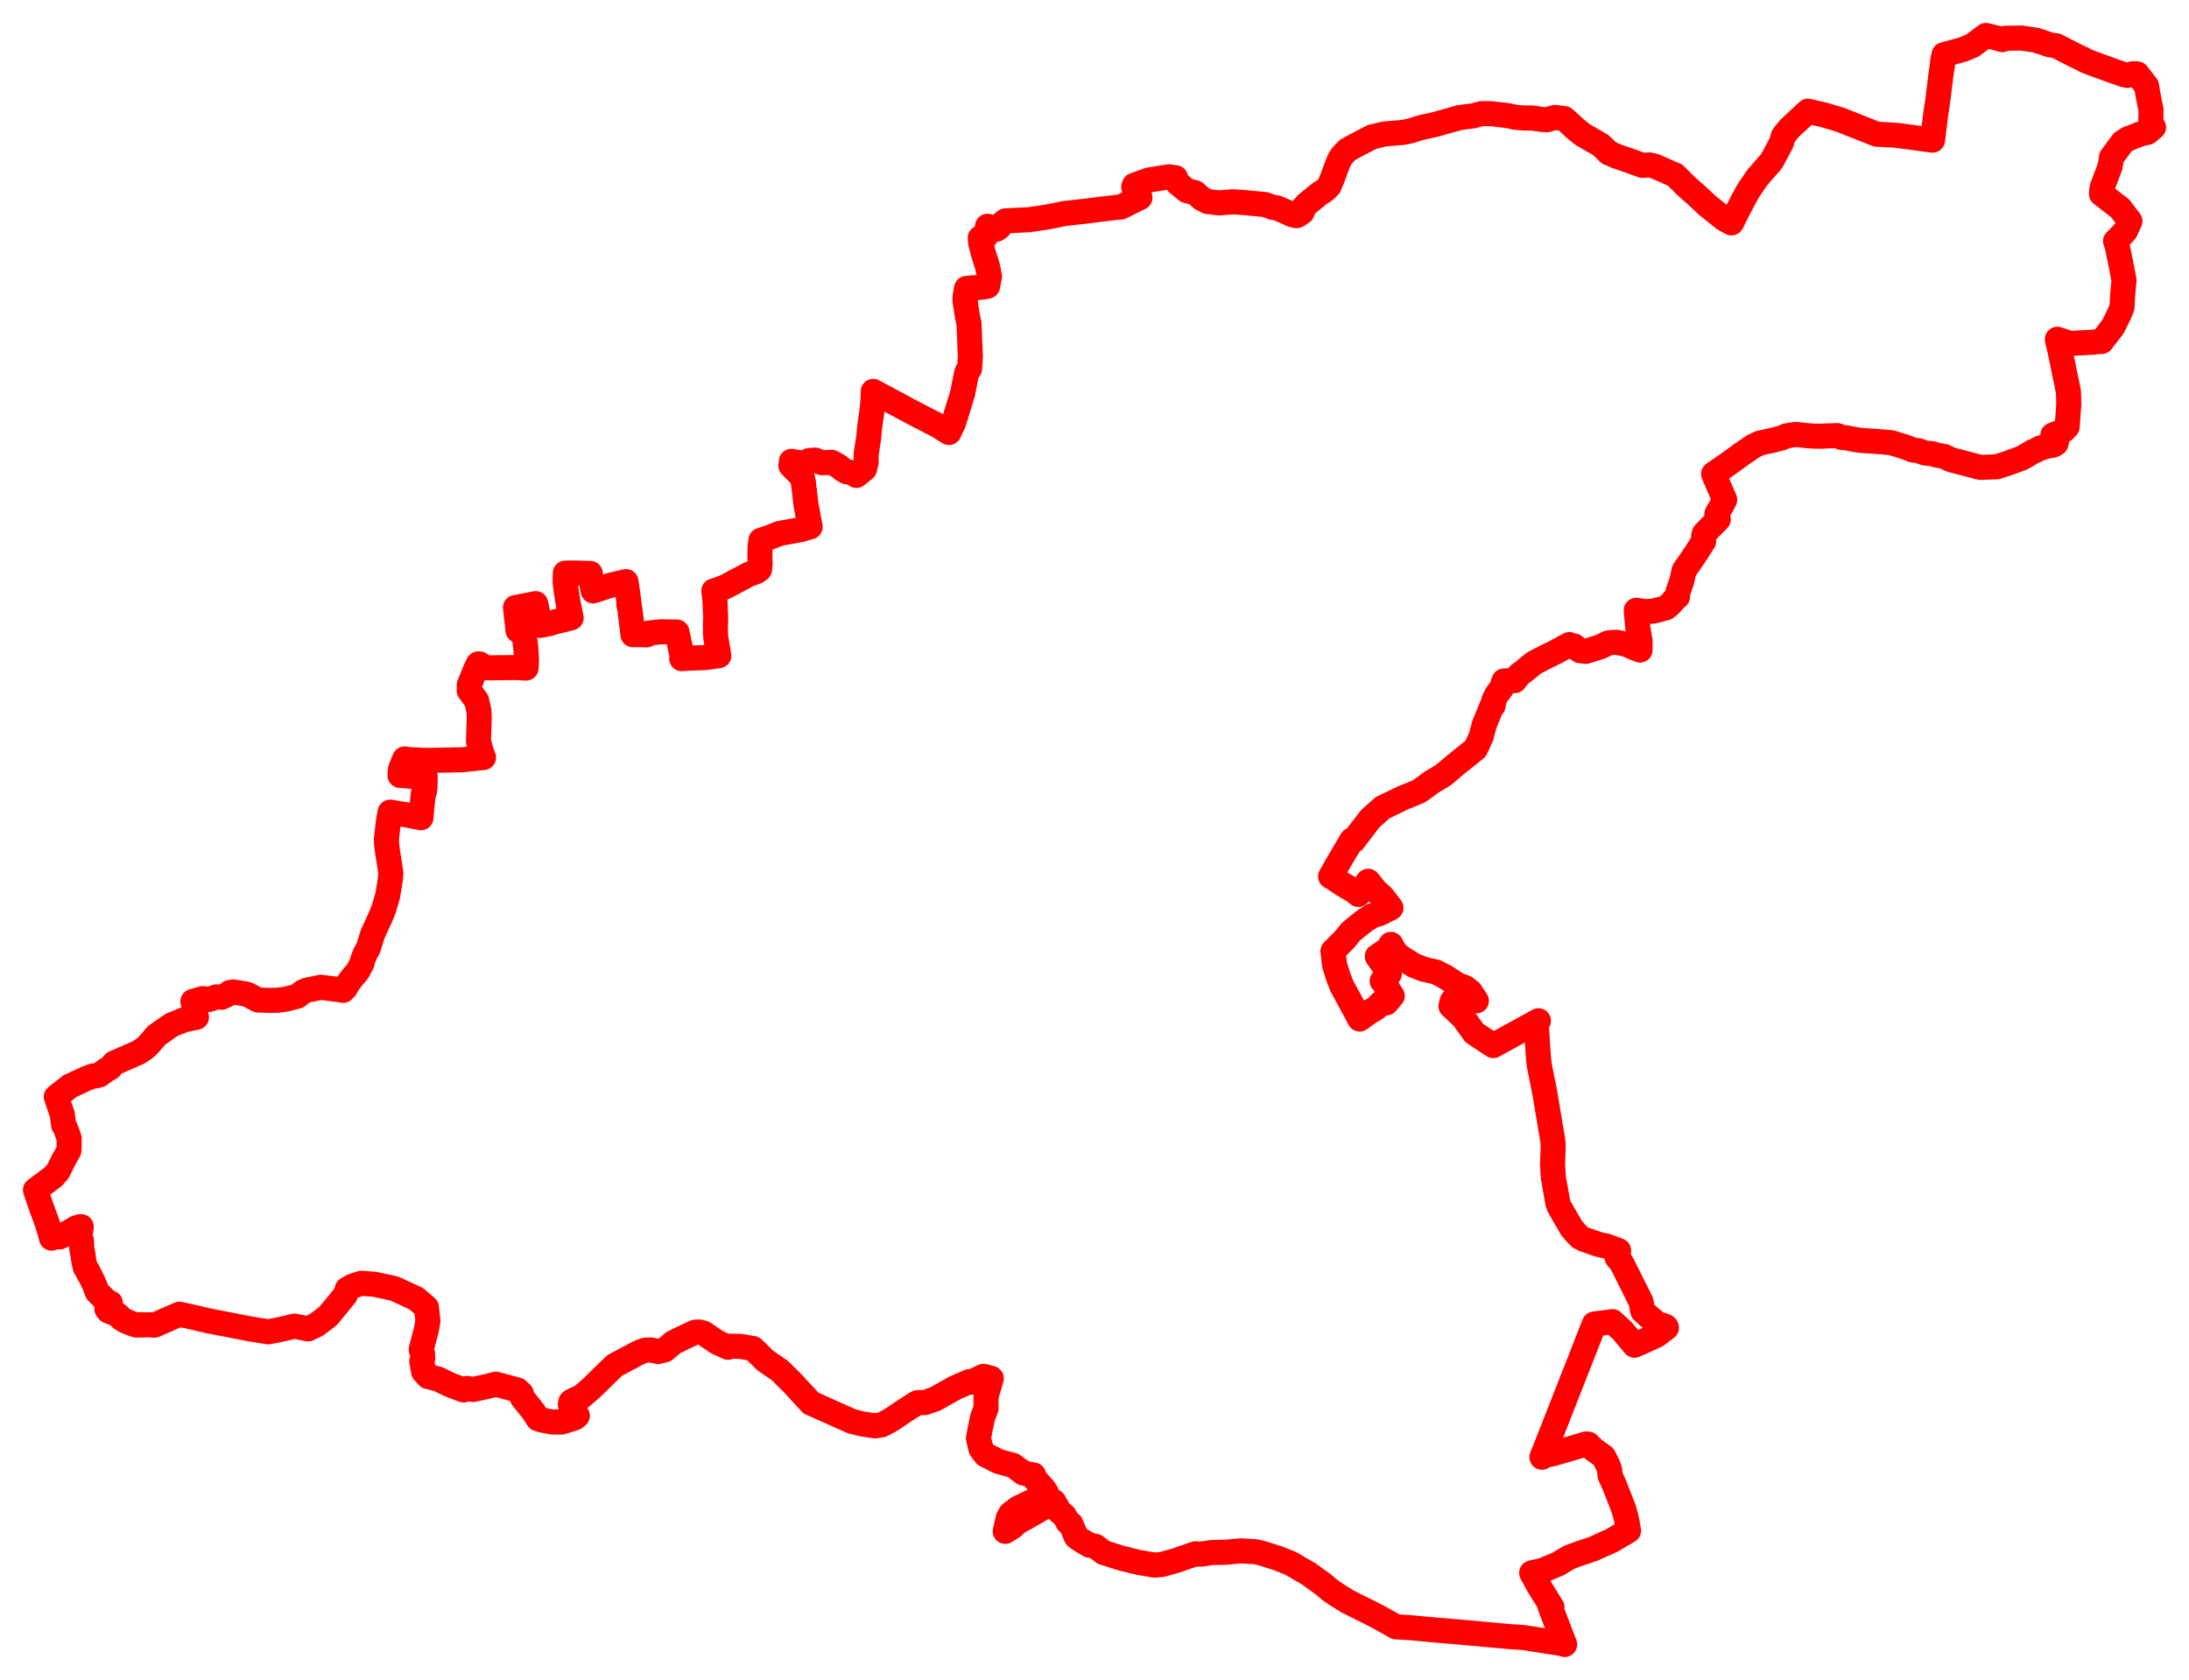 <svg width="308.677" height="236.932" xmlns="http://www.w3.org/2000/svg"><polygon points="5,167.836 5.84,170.28 6.724,172.687 7.266,174.621 8.239,174.276 8.394,174.455 9.764,173.77 10.734,173.179 11.193,173.034 11.457,173.003 11.264,174.407 11.486,174.973 11.54,176.229 11.651,176.654 11.813,177.785 12.027,178.747 12.419,179.308 12.467,179.568 12.789,180.062 13.387,181.35 13.694,182.184 15.199,183.699 15.566,183.772 15.074,184.611 15.296,184.9 16.357,185.311 16.511,185.37 16.787,185.599 17.106,185.947 17.585,186.245 18.292,186.559 19.204,186.879 19.925,186.825 20.069,186.882 20.178,186.886 20.5,186.847 21.008,186.84 21.221,186.858 21.791,186.889 25.29,185.352 27.481,185.828 29.262,186.256 35.282,187.424 37.827,187.835 39.388,187.538 41.516,187.028 43.426,187.42 44.585,186.879 46.271,185.603 47.038,184.672 48.711,182.617 48.968,181.813 49.735,181.386 50.949,180.991 52.814,181.13 55.59,181.723 58.675,183.147 60.138,184.396 60.341,186.325 60.155,187.397 59.395,190.342 59.586,190.96 59.61,191.581 59.476,192.005 59.741,193.462 60.389,194.153 61.748,194.48 63.509,195.334 65.367,196.033 65.891,195.82 66.697,195.967 68.847,195.502 69.914,195.219 71.317,195.587 72.962,196.037 73.515,196.55 73.646,197.119 75.173,199.021 75.874,200.105 76.536,200.294 77.811,200.548 79.174,200.563 81.021,199.988 81.414,199.68 80.414,198.098 80.49,197.723 80.701,197.566 82.007,196.983 83.453,195.725 86.051,193.18 86.713,192.557 90.239,190.687 91.071,190.407 91.813,190.4 92.811,190.612 93.742,190.383 94.939,189.366 96.311,188.684 98.027,187.884 98.65,187.865 99.243,188.027 101.098,189.298 102.67,190.015 103.045,189.857 104.415,189.887 106.2,190.191 107.916,191.883 109.937,193.266 111.739,195.049 114.35,197.881 120.118,200.458 121.728,200.854 123.39,201.098 124.364,200.946 125.671,200.239 127.835,198.784 129.378,197.817 130.447,197.813 131.879,197.309 134.674,195.733 136.685,194.851 136.971,194.937 138.34,194.272 138.655,194.118 139.131,194.214 139.785,194.404 139.044,196.949 139.038,198.666 138.575,199.843 138.199,201.602 137.974,202.853 138.331,204.343 138.968,205.182 140.809,206.121 142.84,206.661 144.318,207.757 145.746,208.027 145.963,208.618 147.152,209.93 147.518,210.46 147.593,210.598 146.609,211.218 145.821,211.643 145.117,211.948 143.563,212.71 142.534,213.48 142.269,213.908 142.151,214.196 141.754,215.975 141.894,215.893 142.789,215.331 143.505,214.655 144.548,214.103 148.596,211.773 149.427,213.221 150.1,213.771 150.574,214.664 151.008,214.933 151.76,216.741 152.247,217.104 153.662,217.94 154.465,218.082 155.617,218.956 157.197,219.464 158.094,219.739 160.655,220.377 162.822,220.736 163.863,220.648 165.88,220.072 168.606,219.132 168.684,219.162 169.305,219.194 170.876,218.963 172.726,218.932 175.015,218.724 176.973,218.842 177.857,219.03 180.208,219.772 181.969,220.478 184.58,221.992 186.652,223.498 187.559,224.268 188.56,224.949 190.056,225.882 194.305,228.009 196.857,229.446 198.875,229.56 201.814,229.841 204.954,230.103 212.924,230.825 214.809,230.947 220.521,231.841 220.636,231.932 218.57,226.555 218.843,226.659 216.938,223.591 215.985,221.835 217.605,221.461 219.806,220.532 220.393,220.148 221.272,219.642 222.491,219.183 224.587,218.481 227.288,217.267 229.65,215.873 229.354,214.272 228.979,212.858 227.673,209.502 227.203,208.459 227.02,208.033 227.009,207.479 226.807,206.798 226.159,205.467 224.708,204.413 223.957,203.671 223.67,203.648 222.344,204.044 219.077,204.998 217.947,205.24 217.673,205.358 217.436,205.525 217.564,205.162 218.023,204.036 224.815,186.735 227.393,186.399 228.815,187.725 230.498,189.726 233.569,188.345 234.99,187.261 234.914,187.104 234.598,186.948 233.896,186.775 233.58,186.61 232.029,185.262 231.637,184.883 231.412,183.603 228.752,178.289 228.369,177.638 228.193,177.549 228.03,177.359 228.246,176.38 226.622,175.762 225.487,175.522 223.378,174.796 222.776,174.483 222.209,173.889 221.61,173.193 219.891,170.228 219.682,169.69 219.043,166.063 218.923,164.26 219.005,162.341 219.007,161.306 218.944,160.737 218.814,159.969 217.802,153.944 217.085,150.361 216.95,149.318 216.659,144.922 216.718,144.254 216.938,143.97 214.886,145.099 210.556,147.462 210.006,147.105 207.879,145.681 206.355,143.538 204.601,141.892 204.693,141.546 204.796,141.16 207.387,141.15 208.187,141.16 207.353,139.877 206.631,139.309 205.414,138.824 203.688,137.701 202.486,137.091 200.719,136.679 199.406,136.173 198.068,135.341 197.129,134.689 196.669,134.154 196.129,133.191 195.721,133.869 194.211,134.887 195.923,137.31 194.905,138.346 195.653,139.298 195.823,139.712 196.329,140.452 195.476,141.454 194.737,141.452 194.063,142.16 192.963,142.823 191.729,143.719 190.891,142.139 189.206,139.047 188.71,137.75 188.19,136.096 187.961,134.155 189.597,132.51 190.468,131.439 191.224,130.807 192.508,129.778 193.532,129.155 194.537,128.841 196.14,128.038 194.964,126.499 193.977,125.607 192.928,124.29 191.547,126.149 190.984,125.688 189.429,124.766 187.859,123.725 187.672,123.637 187.628,123.609 188.607,121.898 190.608,118.491 190.792,118.631 193.225,115.468 194.957,113.917 197.858,112.518 200.041,111.631 201.118,110.868 201.872,110.311 203.516,109.332 205.194,107.909 208.06,105.605 208.346,105.016 208.931,103.716 208.922,103.61 209.296,102.221 210.402,99.519 210.556,99.507 210.627,98.862 211.056,97.953 211.662,97.185 212.082,96.04 213.576,95.996 214.226,95.16 214.947,94.626 215.745,93.961 216.323,93.493 217.896,92.681 219.502,91.888 220.578,91.283 221.296,90.908 221.72,91.213 221.971,91.104 222.809,91.77 223.629,91.863 225.745,91.197 226.771,90.676 227.877,90.579 229.309,90.852 230.379,91.334 231.268,91.677 231.28,90.457 230.95,88.573 230.732,86.072 232.002,86.26 233.156,86.189 234.906,85.734 235.521,85.238 236.211,84.42 236.544,84.17 236.604,83.506 237.134,81.99 237.495,80.431 238.572,78.904 239.344,77.737 240.233,76.331 240.243,76.124 240.232,75.634 240.241,75.53 240.327,75.266 240.534,75.047 242.304,73.243 242.102,72.474 242.862,71.157 243.203,70.468 241.639,66.848 243.546,65.537 245.519,64.109 247.224,62.934 248.223,62.466 249.904,62.113 251.311,61.744 251.986,61.451 253.252,61.266 254.694,61.426 255.702,61.506 256.811,61.527 257.412,61.488 259.094,61.433 259.702,61.698 260.325,61.746 261.798,62.028 262.577,62.125 264.233,62.229 266.684,62.431 268.763,63.076 269.722,63.464 270.524,63.557 271.441,63.894 272.424,63.978 273.163,64.186 274.218,64.386 275.008,64.803 277.24,65.395 279.263,65.922 281.591,65.832 283.273,65.282 285.108,64.604 286.64,63.706 286.891,63.604 287.803,63.153 288.125,63.082 288.778,62.907 289.541,62.769 289.914,62.555 289.992,62.296 289.479,61.356 290.12,61.101 290.165,61.119 290.945,60.743 291.492,60.19 291.723,57.067 291.688,55.319 291.489,54.293 291.179,52.871 290.881,51.347 290.766,50.843 290.546,49.742 290.2,48.265 290.116,47.842 291.931,48.446 293.022,48.373 295.196,48.26 295.431,48.209 296.359,48.16 297.972,46.054 298.906,44.153 299.23,43.31 299.337,41.352 299.516,39.552 299.188,37.801 298.544,34.653 298.318,34.011 298.935,33.407 299.722,32.566 300.348,31.19 298.995,29.401 296.338,27.345 296.359,26.877 296.456,26.385 297.552,23.476 297.758,22.171 299.322,20.067 300.031,19.597 301.941,18.852 302.831,18.664 303.677,17.949 303.283,17.372 303.323,15.518 302.875,13.241 302.695,12.132 301.373,10.416 300.719,10.409 300,10.634 299.53,10.544 297.152,9.7 295.037,8.928 294.009,8.523 293.949,8.486 293.815,8.379 293.756,8.34 293.032,8.028 291.788,7.398 289.969,6.457 289.007,6.312 287.116,5.667 285.039,5.365 282.857,5.393 282.358,5.587 281.453,5.338 280.044,5 278.138,6.422 276.836,6.97 274.137,7.702 273.947,8.593 273.892,9.299 273.717,10.402 273.247,14.226 272.97,16.041 272.516,19.762 267.398,19.079 264.644,18.927 259.506,16.895 257.285,16.225 254.944,15.684 252.376,18.071 252.088,18.413 251.469,19.194 251.22,20.104 249.84,22.693 247.755,25.098 246.505,26.944 245.852,28.138 244.916,29.934 244.164,31.437 243.115,30.86 240.773,28.983 239.33,27.628 237.708,26.193 236.21,24.694 236.127,24.663 233.366,23.446 232.623,23.266 231.618,23.325 229.808,22.672 228.018,22.06 226.838,21.538 225.765,20.48 223.182,18.987 222.212,18.213 220.606,16.731 219.253,16.566 218.174,16.881 217.389,16.84 216.018,16.643 214.798,16.635 213.661,16.538 212.651,16.311 210.299,16.038 208.953,16.02 207.774,16.335 205.814,16.584 202.303,17.573 200.366,18 198.922,18.449 197.78,18.689 195.255,18.888 193.464,19.316 190.927,20.64 189.967,21.189 189.271,21.928 188.91,22.468 188.551,23.319 187.845,25.242 187.416,26.242 186.913,26.766 186.056,27.328 184.302,28.754 183.877,29.213 183.613,29.928 182.865,30.411 182.658,30.393 182.187,30.266 180.969,29.711 180.042,29.308 179.45,29.246 178.407,28.848 175.055,28.531 173.763,28.463 171.968,28.617 170.318,28.438 169.441,27.988 168.542,27.194 167.338,26.877 166.768,26.405 166.072,25.83 165.768,25.068 164.85,24.936 162.026,25.384 159.949,26.13 159.867,26.407 160.314,27.075 160.746,27.861 158.078,29.195 157.67,29.224 155.464,29.475 153.234,29.765 150.468,30.08 150.231,30.087 148.661,30.413 147.591,30.616 145.155,30.984 141.768,31.156 141.302,31.554 140.867,32.1 140.497,32.336 139.757,32.482 139.45,32.32 139.254,31.91 138.997,33.337 138.226,33.568 138.292,34.215 138.631,35.605 139.242,37.552 139.428,38.397 139.528,39.022 139.265,40.359 138.535,40.495 136.293,40.674 136.084,41.863 136.132,42.329 136.071,42.343 136.458,44.846 136.643,45.573 136.828,50.273 136.725,51.997 136.422,52.357 136.47,52.412 136.306,52.614 135.755,55.431 135.292,56.966 134.46,59.634 133.861,60.912 133.816,60.996 132.186,59.986 129.443,58.571 127.925,57.769 123.137,55.203 123.123,56.13 123.028,57.39 122.578,60.674 122.516,61.581 122.133,64.058 122.131,65.241 121.894,66.151 120.761,67.05 120.226,66.676 119.376,66.534 118.757,66.157 118.221,65.727 117.299,65.21 115.924,65.266 114.961,64.89 114.073,64.959 113.773,65.222 112.987,65.29 111.596,65.069 111.525,65.671 112.643,66.784 113.171,67.462 113.293,68.093 113.651,71.164 114.241,74.304 112.871,74.701 109.885,75.243 108.502,75.802 107.296,76.203 107.179,77.108 107.156,78.833 107.189,79.436 107.102,80.315 106.618,80.642 105.615,80.995 102.216,82.798 100.719,83.335 100.656,83.34 100.807,84.522 100.926,87.226 100.876,88.283 100.894,89.283 100.951,90.043 101.37,92.471 101.279,92.496 99.286,92.75 97.316,92.816 96.132,92.894 96.143,92.759 96.156,92.342 95.455,89.137 93.199,89.104 91.474,89.282 91.278,89.431 91.214,89.532 90.258,89.512 89.263,89.524 88.824,85.951 88.672,85.233 88.718,85.223 88.595,84.235 88.27,82.026 86.097,82.537 83.648,83.34 83.438,82.295 83.239,80.876 81.01,80.815 79.712,80.833 79.694,82.157 79.865,83.504 80.075,84.833 80.536,87.137 78.378,87.679 77.372,87.979 76.193,88.201 75.546,85.136 72.687,85.686 73.051,88.929 73.836,88.906 74.144,91.359 74.249,93.073 74.184,94.223 72.706,94.143 69.437,94.183 67.684,94.171 67.662,93.648 67.444,93.634 67.035,94.479 66.165,96.634 66.172,96.877 66.196,97.317 66.147,97.355 67.208,98.815 67.531,100.26 67.584,101.348 67.53,102.574 67.472,104.552 67.781,105.725 68.181,106.841 68.1,106.841 65.125,107.158 59.989,107.246 57.792,107.14 57.067,107.035 56.524,108.343 56.425,108.744 56.409,109.362 58.019,109.492 59.963,109.511 59.933,111.014 59.846,111.641 59.695,111.888 59.526,113.49 59.358,115.332 57.433,114.942 55.012,114.539 54.822,115.472 54.494,118.302 54.498,118.948 54.656,120.183 54.869,121.467 55.12,123.155 55.033,124.084 54.662,126.338 54.096,128.255 53.665,129.308 52.545,131.76 51.93,133.726 51.46,134.566 51.164,135.356 51.054,135.82 50.46,136.96 49.545,138.044 48.993,138.824 48.741,139.298 48.373,139.681 48.28,139.641 45.24,139.236 44.129,139.48 43.299,139.641 42.692,139.899 41.938,140.502 40.322,140.914 39.113,141.075 38.013,141.088 36.389,141.042 34.903,140.26 34.32,140.13 32.887,139.902 32.398,139.985 32.113,140.238 31.262,140.646 30.519,140.599 29.43,140.968 28.617,140.839 27.203,141.236 27.706,143.47 25.936,143.84 24.213,144.535 22.08,146.019 21.084,147.19 20.534,147.754 19.559,148.42 16.097,149.931 15.493,150.622 14.869,150.983 14.004,151.604 13.53,151.737 13.135,151.749 12.123,152.124 11.679,152.346 9.877,153.169 7.936,154.696 8.781,157.167 8.974,158.67 9.218,159.066 9.76,160.558 9.734,162.242 8.935,163.655 8.225,165.128 7.549,165.927 5,167.836" stroke="red" stroke-width="3.536px" fill="none" stroke-linejoin="round" vector-effect="non-scaling-stroke"></polygon></svg>